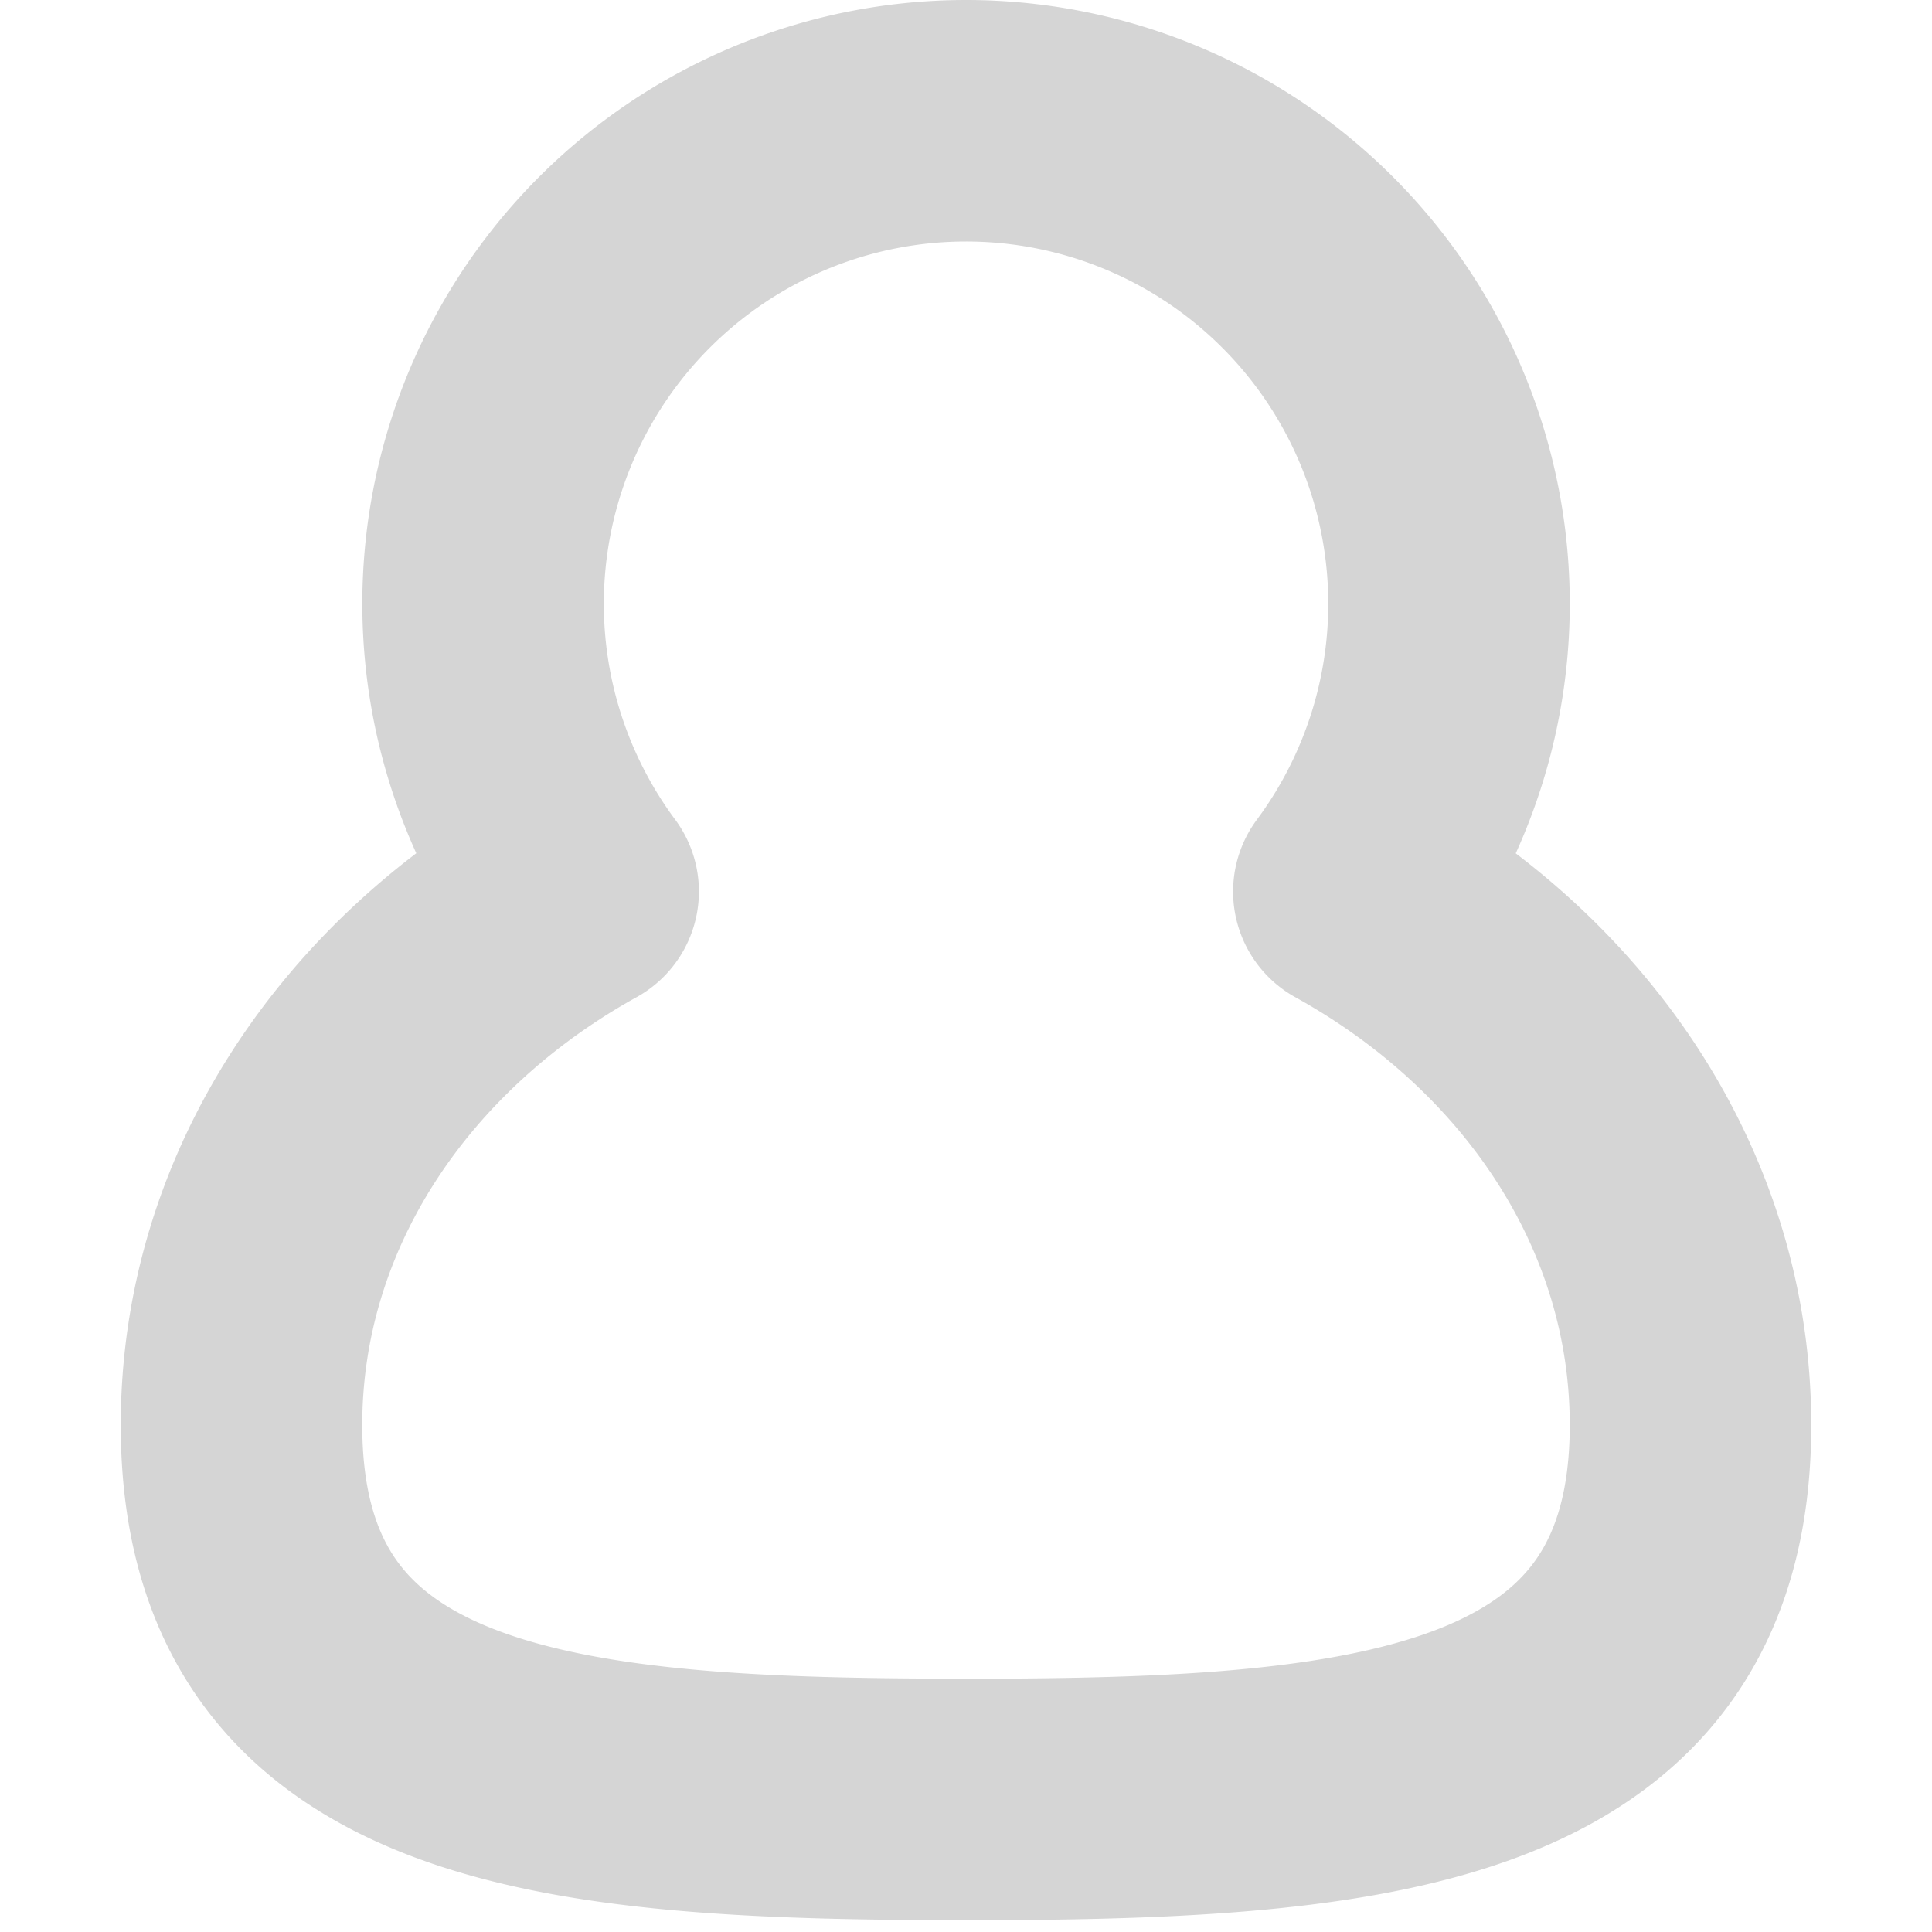 <?xml version="1.0"?>
<svg xmlns="http://www.w3.org/2000/svg" width="16" height="16" viewBox="0 0 16 16">
  <title>bbpd_people</title>
  <path fill="none" fill-rule="evenodd" stroke="#313131" stroke-linejoin="round" stroke-opacity=".2" stroke-width="2" d="M8 1a4 4 0 0 1 3.212 6.384C12.888 8.311 14 9.943 14 11.802c0 2.821-2.563 3.088-5.77 3.1H8c-3.314 0-6-.212-6-3.1 0-1.86 1.112-3.491 2.788-4.419A4 4 0 0 1 8 1z"/>
</svg>
